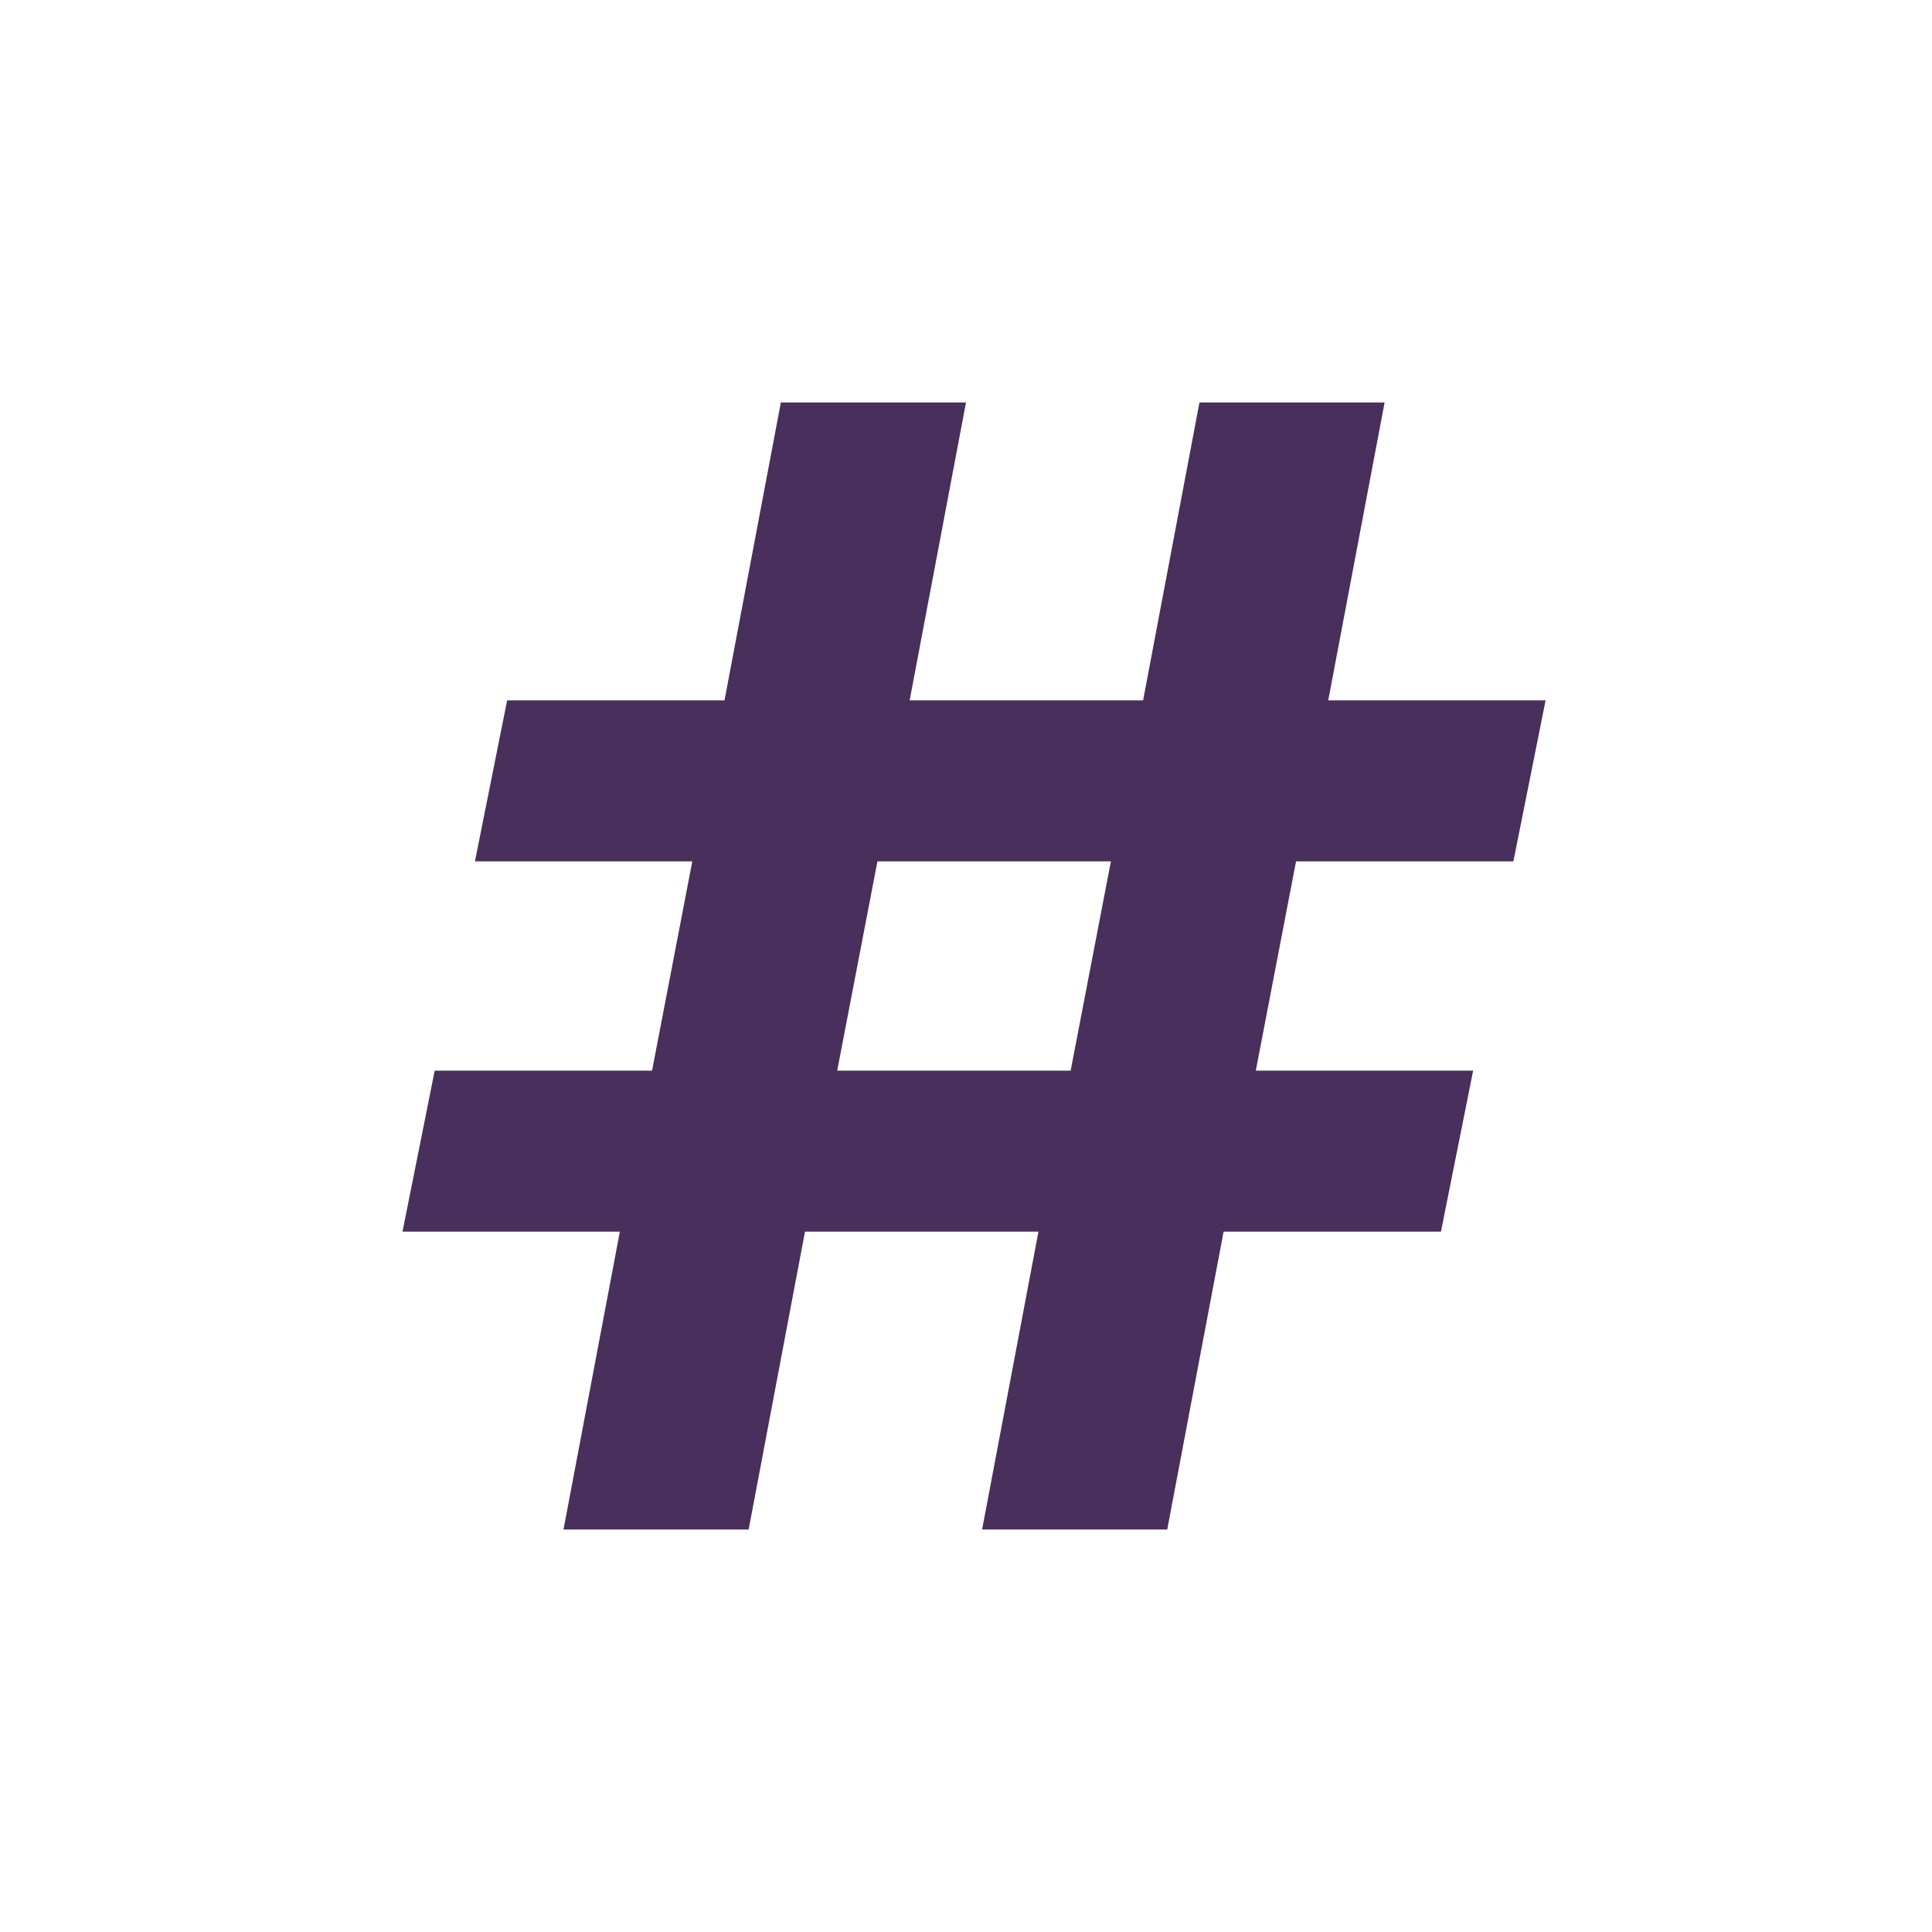 <svg xmlns="http://www.w3.org/2000/svg" xmlns:xlink="http://www.w3.org/1999/xlink" width="24" height="24" viewBox="0 0 24 24">
  <defs>
    <path id="numero-a" d="M15.6,13.3 L18.3,13.3 L17.9,15.3 L15.2,15.3 L14.5,19 L12.2,19 L12.9,15.3 L10,15.3 L9.3,19 L7,19 L7.7,15.3 L5,15.3 L5.4,13.3 L8.1,13.3 L8.6,10.7 L5.9,10.7 L6.3,8.7 L9,8.7 L9.7,5 L12,5 L11.3,8.7 L14.2,8.7 L14.9,5 L17.2,5 L16.5,8.7 L19.2,8.7 L18.8,10.7 L16.1,10.7 L15.6,13.3 Z M13.3,13.3 L13.8,10.7 L10.9,10.7 L10.4,13.3 L13.3,13.3 Z"/>
  </defs>
  <use fill="#492F5C" fill-rule="evenodd" xlink:href="#numero-a"/>
</svg>
